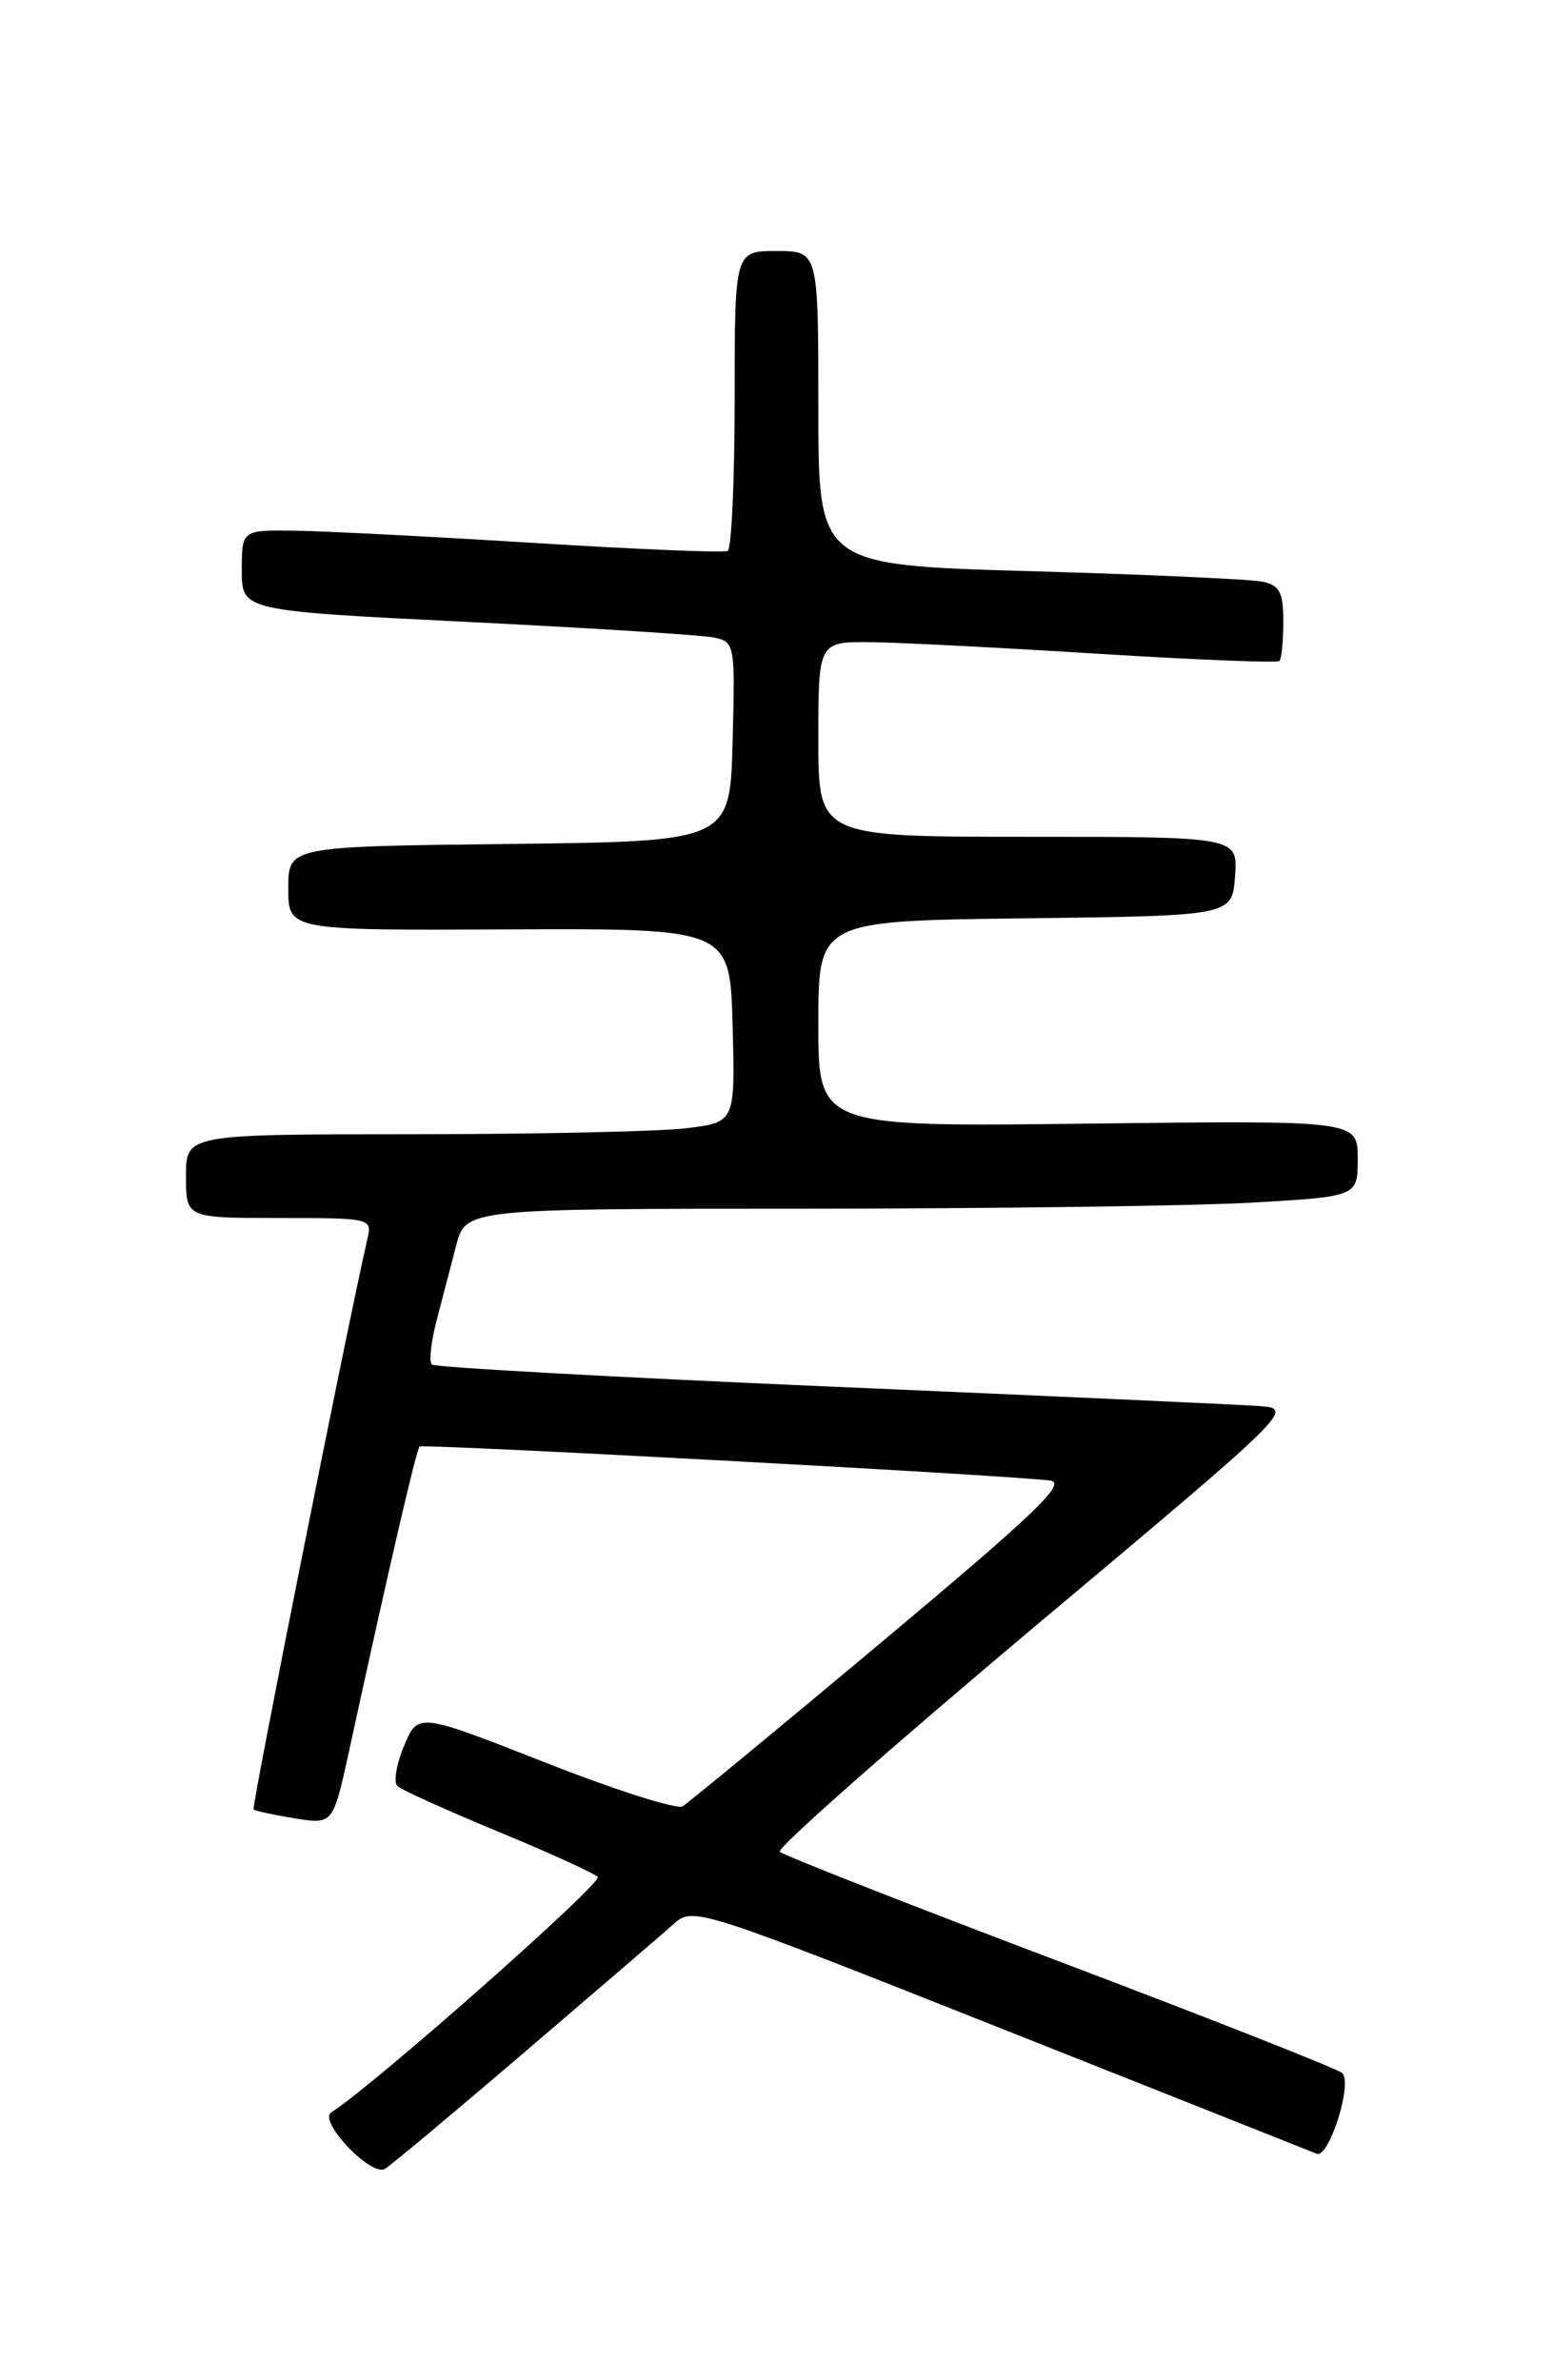 <?xml version="1.0" encoding="UTF-8" standalone="no"?>
<!DOCTYPE svg PUBLIC "-//W3C//DTD SVG 1.1//EN" "http://www.w3.org/Graphics/SVG/1.1/DTD/svg11.dtd" >
<svg xmlns="http://www.w3.org/2000/svg" xmlns:xlink="http://www.w3.org/1999/xlink" version="1.1" viewBox="0 0 167 256">
 <g >
 <path fill="currentColor"
d=" M 56.50 220.64 C 64.20 214.05 71.42 207.85 72.54 206.85 C 74.53 205.09 75.38 205.36 107.54 218.12 C 125.67 225.31 140.99 231.40 141.58 231.64 C 142.91 232.18 145.48 224.06 144.33 222.96 C 143.87 222.53 130.22 217.14 114.00 211.00 C 97.78 204.86 84.21 199.53 83.85 199.16 C 83.50 198.80 95.81 187.93 111.20 175.00 C 139.20 151.50 139.20 151.50 135.35 151.22 C 133.23 151.07 112.48 150.13 89.24 149.13 C 66.00 148.13 46.73 147.06 46.43 146.76 C 46.12 146.45 46.35 144.36 46.93 142.10 C 47.52 139.85 48.47 136.20 49.04 134.00 C 50.08 130.00 50.08 130.00 86.79 130.00 C 106.98 129.99 128.56 129.70 134.75 129.34 C 146.00 128.69 146.00 128.69 146.00 124.60 C 146.00 120.50 146.00 120.50 117.00 120.85 C 88.00 121.20 88.00 121.20 88.00 110.12 C 88.00 99.04 88.00 99.04 110.25 98.77 C 132.50 98.50 132.50 98.50 132.81 94.25 C 133.11 90.00 133.11 90.00 110.56 90.00 C 88.00 90.00 88.00 90.00 88.00 79.50 C 88.00 69.00 88.00 69.00 93.75 69.07 C 96.91 69.11 107.97 69.68 118.33 70.33 C 128.69 70.97 137.35 71.32 137.58 71.09 C 137.81 70.86 138.00 68.95 138.00 66.85 C 138.00 63.70 137.61 62.96 135.75 62.56 C 134.51 62.30 123.26 61.79 110.75 61.43 C 88.00 60.78 88.00 60.78 88.00 43.89 C 88.00 27.00 88.00 27.00 83.50 27.00 C 79.00 27.00 79.00 27.00 79.00 42.94 C 79.00 51.71 78.66 59.05 78.25 59.26 C 77.84 59.47 68.50 59.08 57.50 58.40 C 46.50 57.72 34.91 57.12 31.75 57.08 C 26.00 57.00 26.00 57.00 26.00 61.34 C 26.00 65.69 26.00 65.69 50.25 66.89 C 63.59 67.55 75.53 68.30 76.78 68.57 C 79.01 69.04 79.06 69.31 78.78 79.78 C 78.50 90.50 78.50 90.50 54.75 90.77 C 31.00 91.04 31.00 91.04 31.00 95.55 C 31.00 100.07 31.00 100.07 54.75 99.96 C 78.50 99.86 78.50 99.86 78.78 110.29 C 79.06 120.71 79.06 120.71 73.78 121.35 C 70.88 121.70 57.59 121.99 44.25 121.99 C 20.00 122.00 20.00 122.00 20.00 126.50 C 20.00 131.00 20.00 131.00 30.02 131.00 C 39.90 131.00 40.03 131.03 39.51 133.25 C 37.49 141.94 27.03 194.36 27.27 194.61 C 27.44 194.77 29.43 195.20 31.69 195.57 C 35.81 196.23 35.81 196.23 37.53 188.36 C 41.90 168.27 44.77 155.90 45.12 155.58 C 45.46 155.27 107.24 158.59 112.87 159.23 C 114.81 159.45 111.57 162.57 94.87 176.56 C 83.67 185.94 74.00 193.91 73.40 194.28 C 72.79 194.64 66.14 192.52 58.62 189.56 C 44.95 184.19 44.95 184.19 43.45 187.77 C 42.63 189.74 42.30 191.69 42.73 192.09 C 43.15 192.50 48.00 194.69 53.50 196.97 C 59.00 199.24 63.85 201.45 64.27 201.87 C 64.87 202.47 40.40 224.11 35.62 227.20 C 34.18 228.13 39.92 234.16 41.40 233.27 C 42.01 232.91 48.80 227.23 56.50 220.64 Z "/>
</g>
</svg>